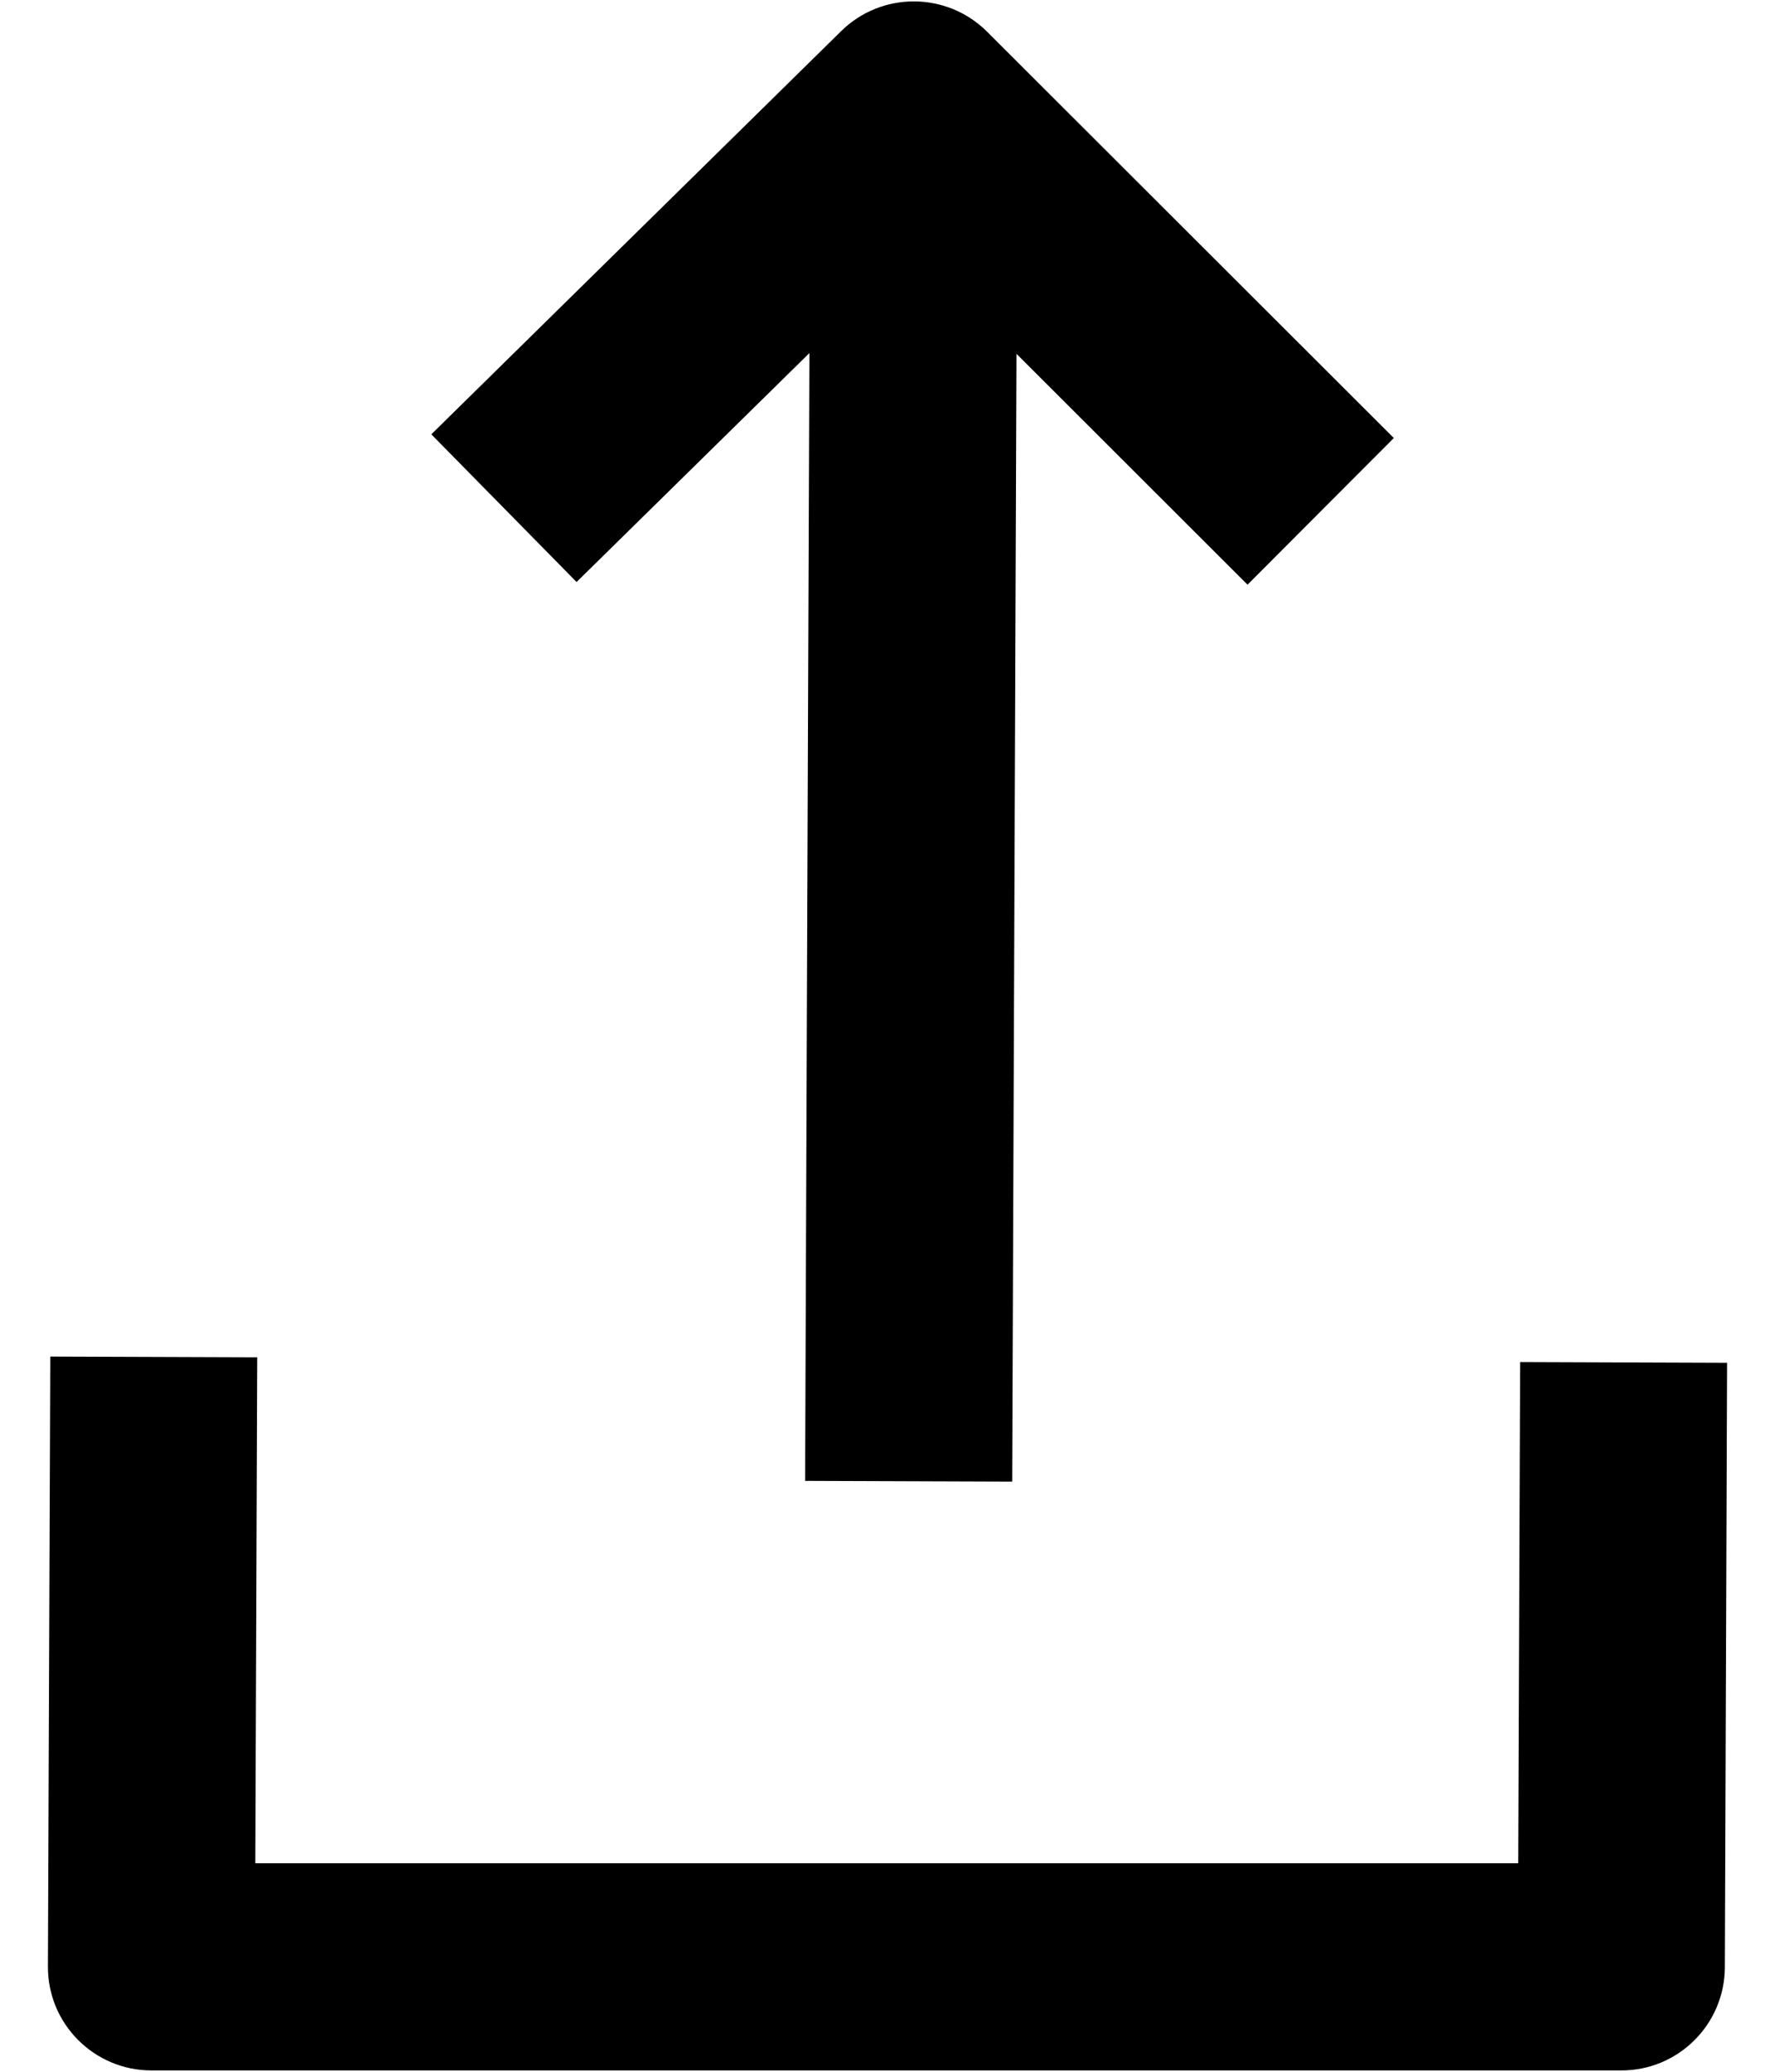 <?xml version="1.0" encoding="UTF-8"?>
<svg id="export" width="12px" height="14px" viewBox="0 0 12 14" version="1.1" xmlns="http://www.w3.org/2000/svg" xmlns:xlink="http://www.w3.org/1999/xlink">
    <!-- Generator: Sketch 48.2 (47327) - http://www.bohemiancoding.com/sketch -->
    <title>Combined Shape</title>
    <desc>Created with Sketch.</desc>
    <defs></defs>
    <g id="Artboard-Copy-42" stroke="none" stroke-width="1" fill-rule="evenodd" transform="translate(-1, 0)">
        <path d="M7.872,2.391 L7.843,10.012 L6.443,10.007 L6.472,2.386 L4.898,3.933 L3.916,2.935 L6.687,0.21 C6.961,-0.059 7.401,-0.057 7.673,0.214 L10.423,2.96 L9.434,3.951 L7.872,2.391 Z M11.277,9.204 L12.676,9.209 L12.661,13.293 C12.66,13.679 12.347,13.991 11.962,13.991 L2.024,13.991 C1.636,13.991 1.322,13.676 1.324,13.288 L1.34,9.167 L2.739,9.172 L2.726,12.591 L11.264,12.591 L11.277,9.204 Z" id="Combined-Shape" fill-rule="nonzero"></path>
    </g>
</svg>
